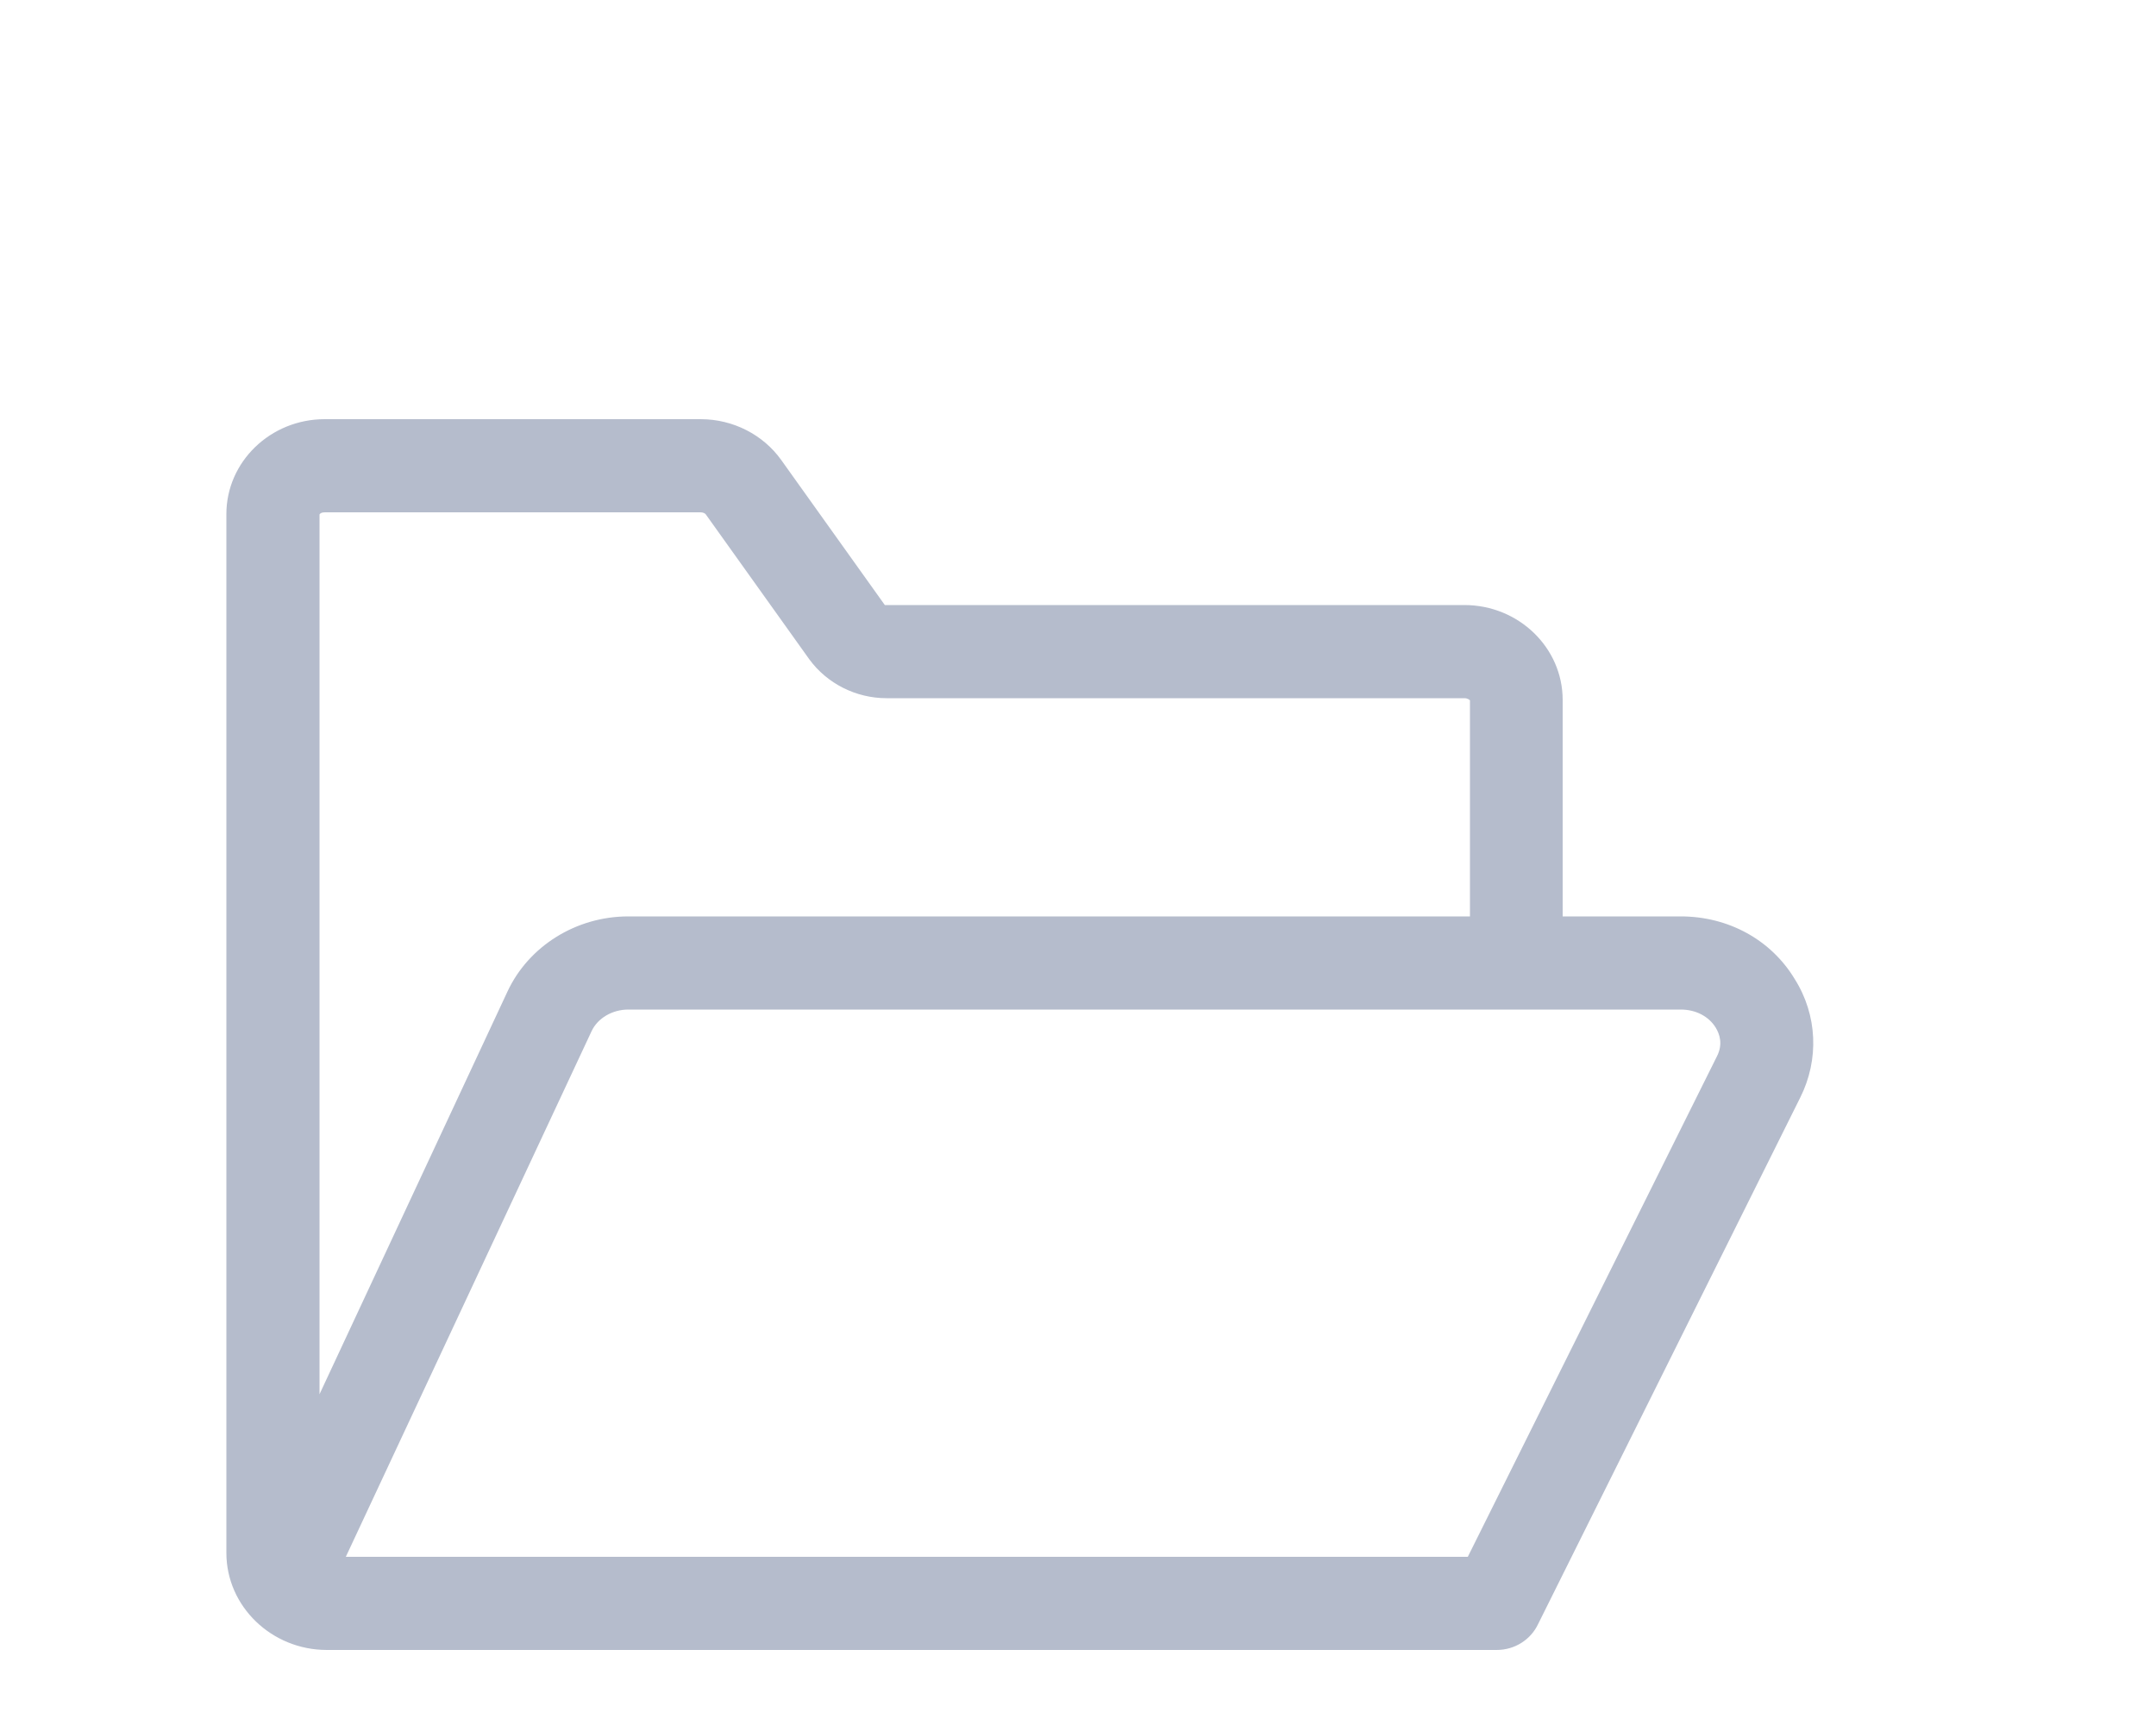 <svg width="5" height="4" viewBox="0 0 5 4" fill="none" xmlns="http://www.w3.org/2000/svg">
<path d="M4.162 2.27C4.107 2.179 4.008 2.125 3.898 2.125H3.624V1.623C3.624 1.502 3.522 1.403 3.396 1.403H2.056C2.054 1.403 2.053 1.403 2.052 1.403L1.812 1.067C1.77 1.008 1.7 0.972 1.625 0.972H0.753C0.627 0.972 0.525 1.071 0.525 1.192V3.601C0.525 3.725 0.63 3.826 0.758 3.826H3.471C3.513 3.826 3.55 3.802 3.567 3.766L3.567 3.766L4.175 2.545C4.219 2.457 4.215 2.354 4.162 2.27ZM0.753 1.188H1.625C1.631 1.188 1.636 1.191 1.637 1.193L1.877 1.529C1.918 1.585 1.985 1.619 2.056 1.619H3.396C3.404 1.619 3.408 1.623 3.409 1.624V2.125H1.457C1.336 2.125 1.226 2.194 1.177 2.299L0.741 3.233V1.193C0.742 1.191 0.745 1.188 0.753 1.188ZM3.982 2.449L3.404 3.61H0.802L1.372 2.391C1.386 2.361 1.42 2.341 1.457 2.341H3.898C3.933 2.341 3.963 2.357 3.979 2.383C3.988 2.398 3.996 2.421 3.982 2.449Z" fill="#B5BCCC"/>
</svg>

